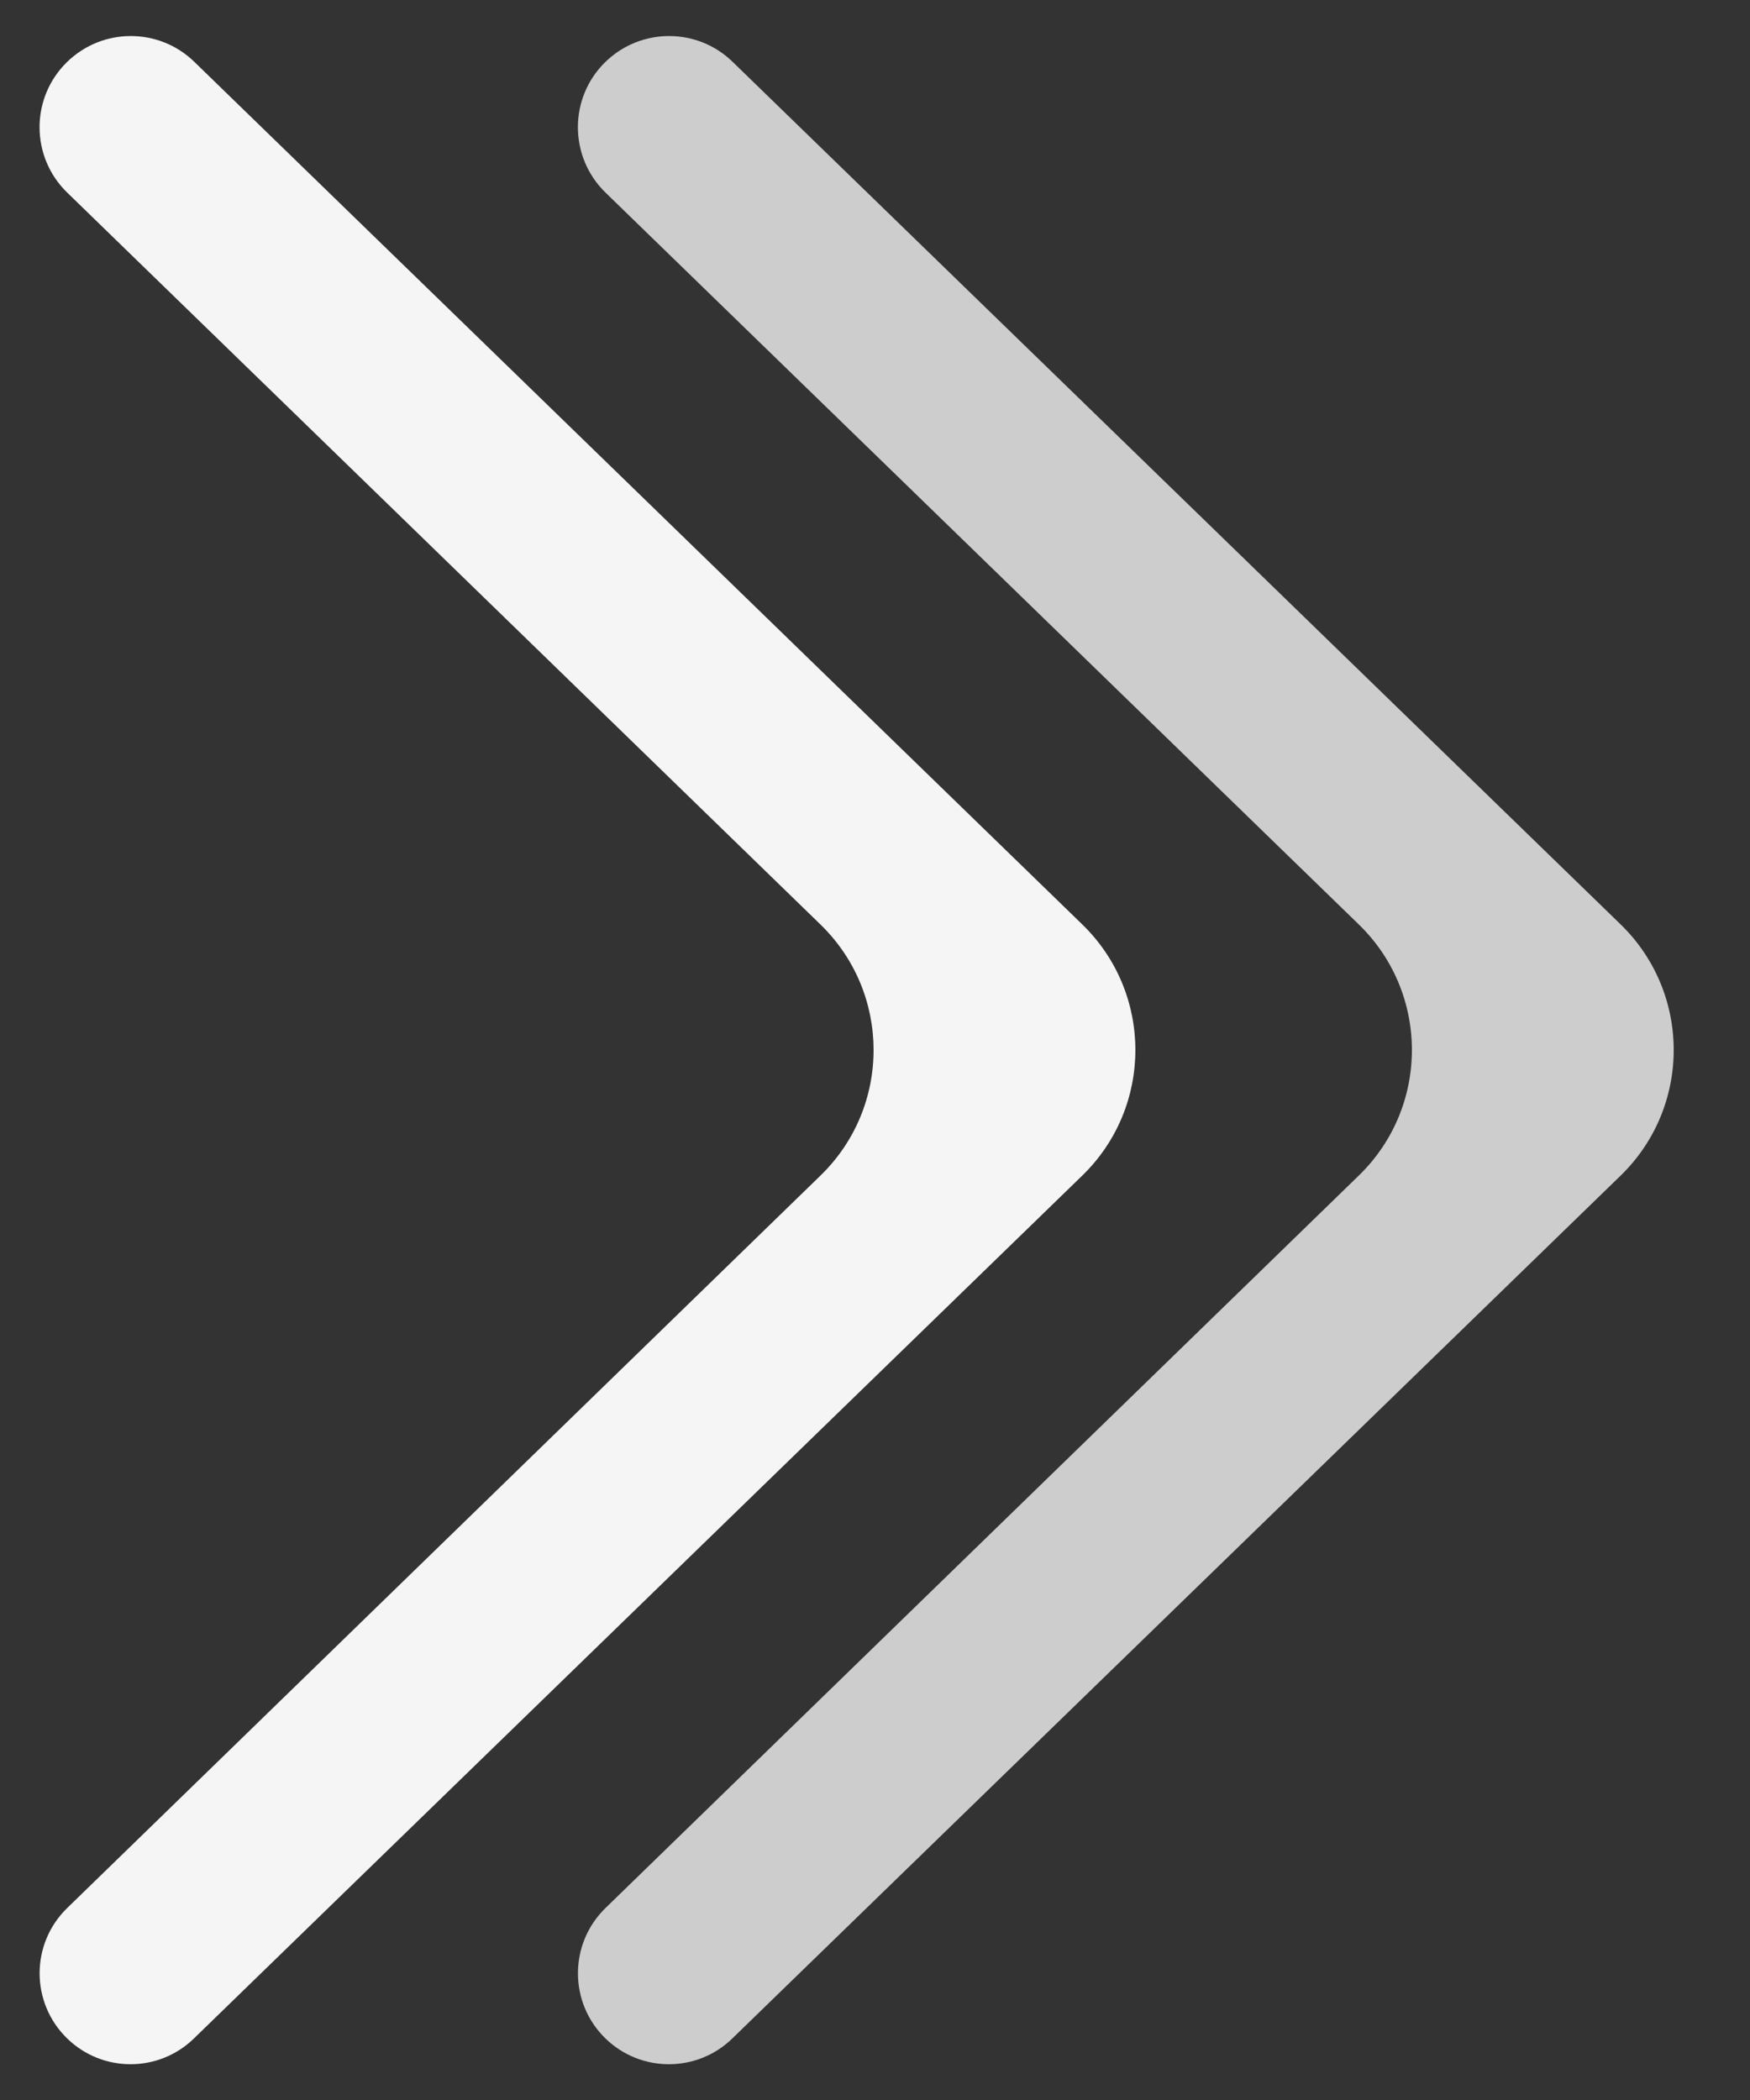 <svg width="20" height="24" viewBox="0 0 20 24" fill="none" xmlns="http://www.w3.org/2000/svg">
<rect x="0" y="0" width="20" height="24" fill="#333333" stroke="none"/>
<path d="M6.92 2.201C6.5 1.792 6.499 1.117 6.919 0.708V0.708C7.323 0.314 7.968 0.313 8.372 0.706L18.522 10.565C19.33 11.351 19.33 12.649 18.522 13.435L8.369 23.297C7.966 23.689 7.324 23.689 6.921 23.298V23.298C6.5 22.89 6.5 22.215 6.92 21.806L15.53 13.434C16.338 12.649 16.338 11.351 15.53 10.566L6.92 2.201Z" fill="#CDCDCD"/>
<path d="M0.768 2.201C0.347 1.792 0.347 1.117 0.767 0.708V0.708C1.171 0.314 1.815 0.313 2.22 0.706L12.369 10.565C13.178 11.351 13.178 12.649 12.369 13.435L2.216 23.297C1.813 23.689 1.172 23.689 0.769 23.298V23.298C0.348 22.89 0.347 22.215 0.768 21.806L9.378 13.434C10.186 12.649 10.186 11.351 9.377 10.566L0.768 2.201Z" fill="#F5F5F5"/>
</svg>

